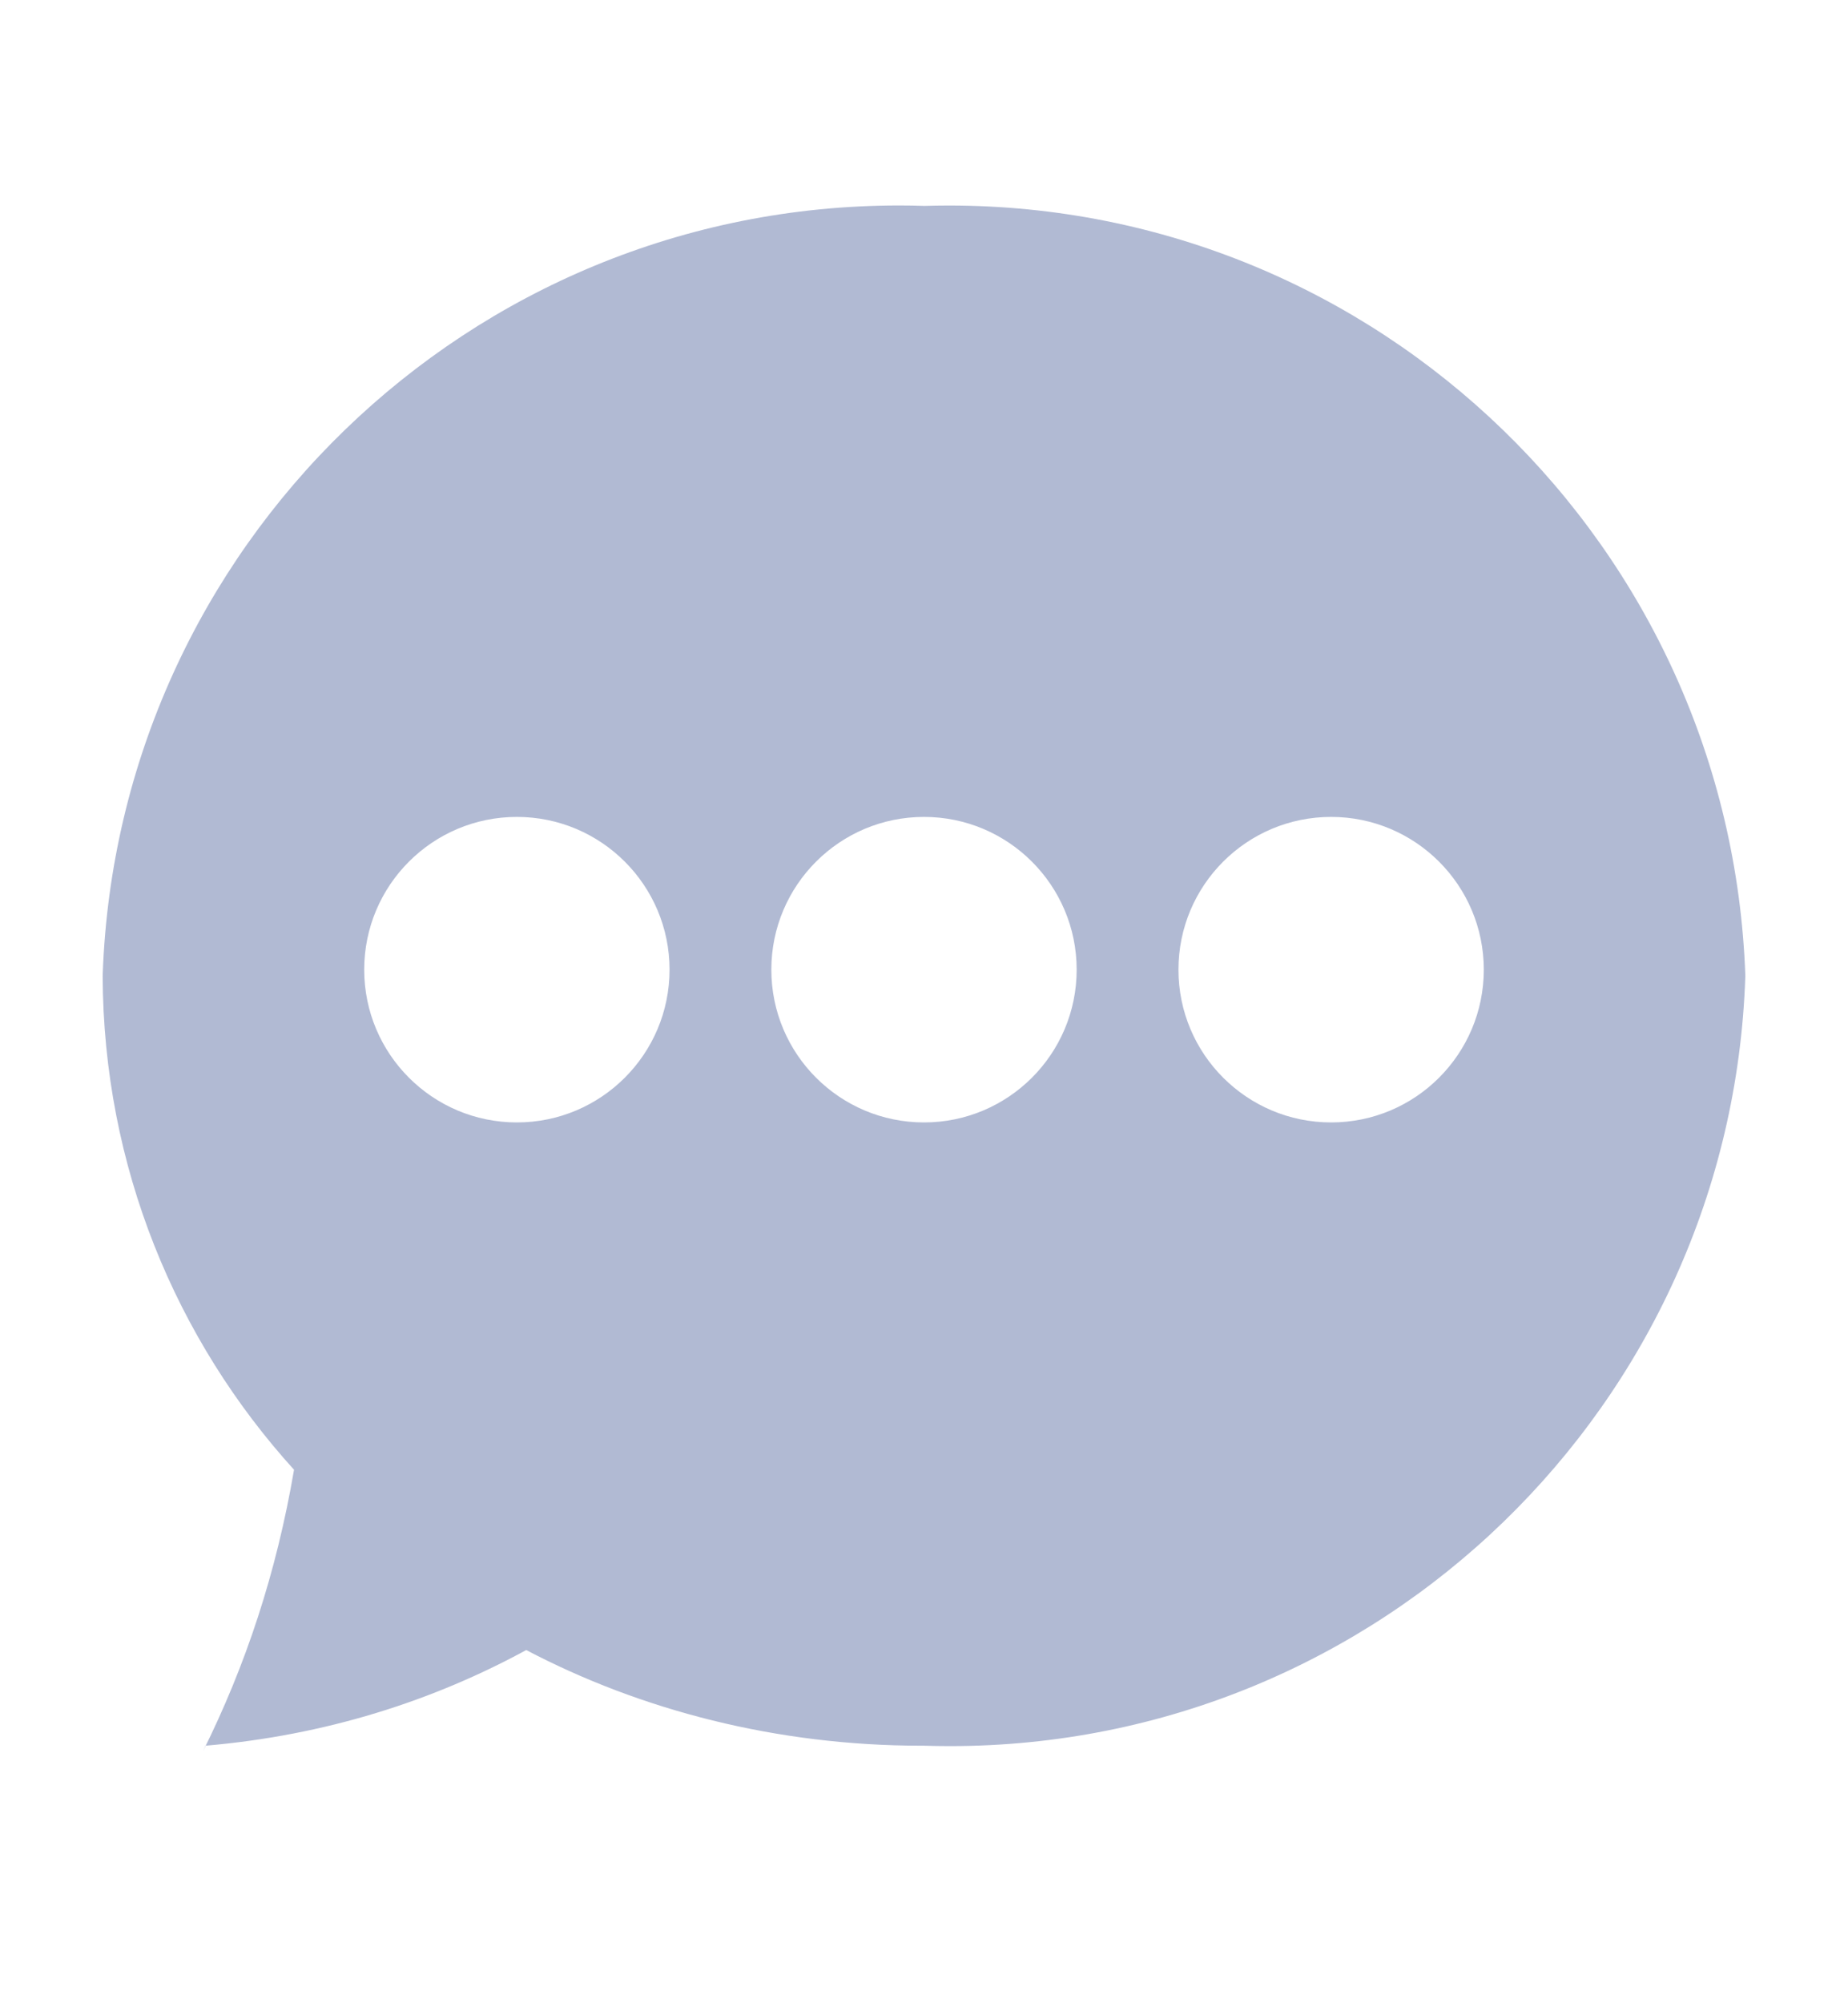 <svg width="36" height="39" viewBox="0 0 36 39" fill="none" xmlns="http://www.w3.org/2000/svg">
<g clip-path="url(#clip0_490_1658)">
<path d="M18 4.008C17.856 4.003 17.686 4 17.515 4C9.127 4 2.293 10.653 2.001 18.97L2 18.997C2.011 22.705 3.425 26.081 5.738 28.625L5.728 28.613C5.384 30.627 4.783 32.431 3.952 34.1L4.003 33.986C6.32 33.788 8.442 33.121 10.33 32.081L10.248 32.122C12.485 33.297 15.135 33.986 17.947 33.986C17.966 33.986 17.985 33.986 18.003 33.986H18C18.15 33.991 18.327 33.994 18.504 33.994C26.888 33.994 33.718 27.339 33.999 19.023L34 18.997C33.707 10.653 26.873 4.001 18.485 4.001C18.314 4.001 18.145 4.004 17.976 4.009L18 4.008ZM10.069 21.852C8.427 21.852 7.095 20.521 7.095 18.878C7.095 17.235 8.427 15.904 10.069 15.904C11.711 15.904 13.043 17.236 13.043 18.878C13.043 20.52 11.711 21.852 10.069 21.852ZM18 21.852C16.358 21.852 15.026 20.521 15.026 18.878C15.026 17.235 16.358 15.904 18 15.904C19.642 15.904 20.974 17.236 20.974 18.878C20.974 20.52 19.643 21.852 18 21.852ZM25.931 21.852C24.289 21.852 22.957 20.521 22.957 18.878C22.957 17.235 24.288 15.904 25.931 15.904C27.573 15.904 28.905 17.236 28.905 18.878C28.905 20.52 27.574 21.852 25.931 21.852Z" fill="#B1BAD3"/>
</g>
<defs>
<clipPath id="clip0_490_1658">
<rect width="36" height="39" fill="white"/>
</clipPath>
</defs>
</svg>
